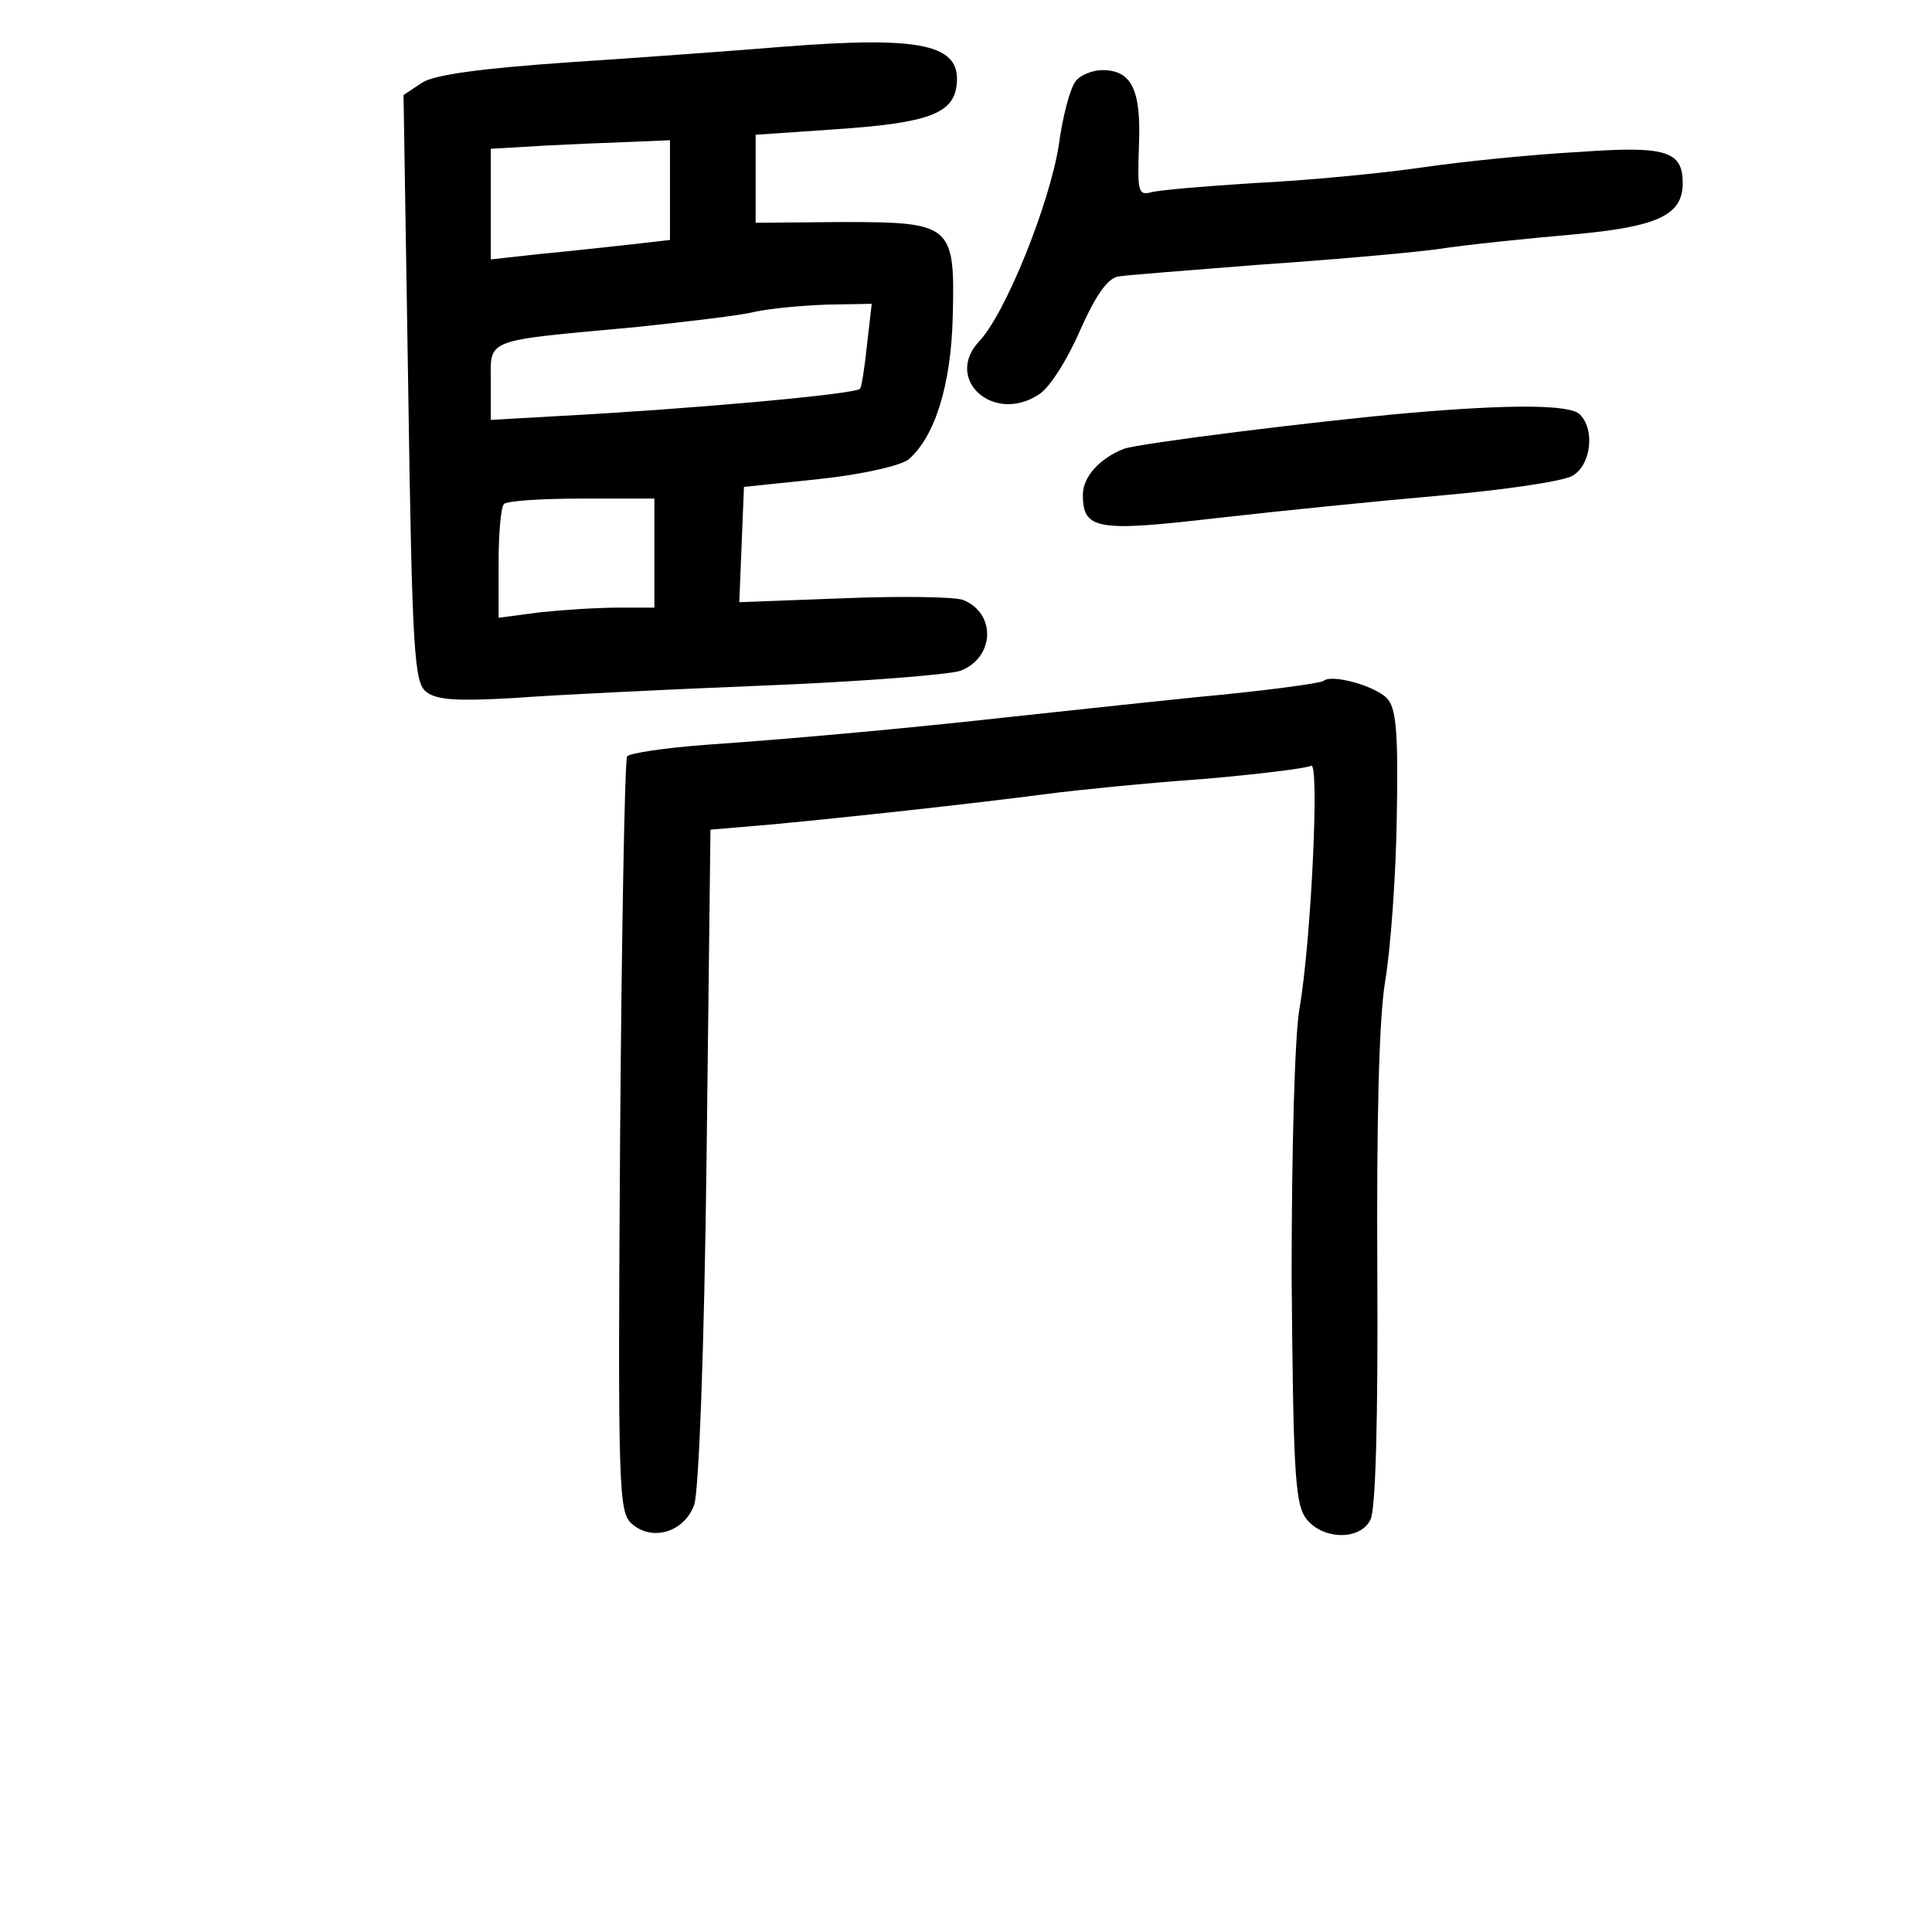 <?xml version="1.0" standalone="no"?>
<!DOCTYPE svg PUBLIC "-//W3C//DTD SVG 20010904//EN"
 "http://www.w3.org/TR/2001/REC-SVG-20010904/DTD/svg10.dtd">
<svg version="1.0" xmlns="http://www.w3.org/2000/svg"
 width="248pt" height="248pt" viewBox="0 0 248 248"
 preserveAspectRatio="xMidYMid meet">
<g transform="translate(0,248) scale(0.1,-0.1)"
fill="#000000" stroke="none">
<path d="M1005 2420 c-60 -5 -184 -14 -275 -20 -115 -8 -172 -16 -188 -26
l-24 -16 6 -376 c5 -343 8 -378 23 -390 14 -11 41 -12 113 -8 52 4 197 11 321
16 124 5 238 14 252 19 44 17 46 74 3 91 -12 4 -81 5 -154 2 l-133 -5 3 74 3
74 96 10 c56 6 104 17 115 25 34 29 55 96 57 184 3 118 -1 121 -143 121 l-110
-1 0 57 0 56 102 7 c119 8 152 20 156 57 6 52 -44 63 -223 49z m-145 -184 l0
-64 -52 -6 c-29 -3 -81 -9 -115 -12 l-63 -7 0 71 0 71 68 4 c37 2 88 4 115 5
l47 2 0 -64z m253 -198 c-3 -29 -7 -55 -9 -57 -6 -7 -217 -26 -386 -35 l-88
-5 0 48 c0 57 -11 53 185 71 66 7 136 15 155 20 19 4 61 8 92 9 l57 1 -6 -52z
m-273 -268 l0 -70 -47 0 c-27 0 -72 -3 -100 -6 l-53 -7 0 70 c0 38 3 73 7 76
3 4 48 7 100 7 l93 0 0 -70z"/>
<path d="M1381 2376 c-7 -8 -17 -45 -22 -83 -12 -75 -68 -215 -102 -251 -46
-49 19 -107 77 -68 13 8 36 44 52 81 20 45 35 67 49 70 11 2 92 8 179 15 88 6
192 15 230 20 39 6 118 14 175 19 110 10 141 25 141 66 0 41 -21 48 -132 40
-57 -3 -148 -12 -203 -20 -55 -8 -152 -17 -215 -20 -63 -4 -123 -9 -133 -12
-16 -4 -17 2 -15 60 3 71 -9 97 -47 97 -12 0 -28 -6 -34 -14z"/>
<path d="M1810 1950 c-124 -11 -347 -39 -367 -46 -31 -12 -53 -36 -53 -59 0
-45 18 -48 172 -30 79 9 208 22 288 29 80 7 155 18 168 25 24 13 30 59 10 79
-13 13 -90 13 -218 2z"/>
<path d="M1699 1606 c-3 -3 -77 -13 -164 -21 -88 -9 -198 -21 -245 -26 -117
-13 -267 -27 -383 -35 -54 -4 -100 -11 -102 -15 -3 -4 -7 -224 -9 -488 -3
-453 -2 -482 15 -497 26 -23 67 -11 80 24 6 16 13 196 16 447 l5 420 82 7 c95
9 252 26 351 39 39 5 128 14 199 19 71 6 134 14 139 17 11 7 0 -227 -15 -312
-6 -35 -10 -179 -10 -344 2 -237 4 -288 17 -308 19 -29 70 -32 84 -4 7 11 10
133 9 317 -1 196 2 325 10 374 7 41 14 137 15 212 2 111 -1 140 -13 152 -16
16 -71 31 -81 22z"/>
</g>
</svg>
